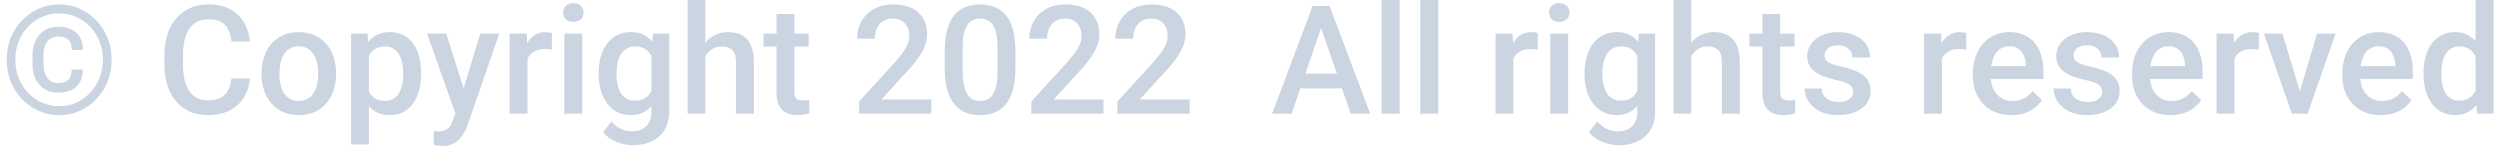 <svg width="330" height="20" viewBox="0 0 330 20" fill="none" xmlns="http://www.w3.org/2000/svg">
<path d="M9.463 9.17H10.928C10.928 10.192 10.635 10.96 10.049 11.475C9.469 11.982 8.678 12.236 7.676 12.236C6.979 12.236 6.377 12.077 5.869 11.758C5.368 11.439 4.977 10.996 4.697 10.43C4.424 9.863 4.287 9.206 4.287 8.457V7.314C4.287 6.566 4.424 5.908 4.697 5.342C4.977 4.775 5.368 4.333 5.869 4.014C6.377 3.695 6.979 3.535 7.676 3.535C8.678 3.535 9.473 3.792 10.059 4.307C10.645 4.814 10.938 5.579 10.938 6.602H9.473C9.473 5.964 9.32 5.508 9.014 5.234C8.714 4.954 8.268 4.814 7.676 4.814C7.253 4.814 6.895 4.922 6.602 5.137C6.315 5.345 6.097 5.638 5.947 6.016C5.804 6.393 5.732 6.823 5.732 7.305V8.457C5.732 8.945 5.804 9.378 5.947 9.756C6.097 10.133 6.315 10.43 6.602 10.645C6.895 10.853 7.253 10.957 7.676 10.957C8.268 10.957 8.714 10.82 9.014 10.547C9.313 10.273 9.463 9.814 9.463 9.17ZM2.021 7.881C2.021 8.747 2.171 9.554 2.471 10.303C2.77 11.045 3.184 11.696 3.711 12.256C4.245 12.809 4.86 13.242 5.557 13.555C6.26 13.861 7.012 14.014 7.812 14.014C8.607 14.014 9.352 13.861 10.049 13.555C10.745 13.242 11.357 12.809 11.885 12.256C12.419 11.696 12.835 11.045 13.135 10.303C13.434 9.554 13.584 8.747 13.584 7.881C13.584 7.015 13.434 6.211 13.135 5.469C12.835 4.727 12.419 4.079 11.885 3.525C11.357 2.972 10.745 2.542 10.049 2.236C9.352 1.924 8.607 1.768 7.812 1.768C7.012 1.768 6.26 1.924 5.557 2.236C4.86 2.542 4.245 2.972 3.711 3.525C3.184 4.079 2.77 4.727 2.471 5.469C2.171 6.211 2.021 7.015 2.021 7.881ZM0.879 7.881C0.879 6.846 1.058 5.885 1.416 5C1.774 4.115 2.272 3.343 2.91 2.686C3.548 2.021 4.284 1.507 5.117 1.143C5.957 0.771 6.855 0.586 7.812 0.586C8.77 0.586 9.665 0.771 10.498 1.143C11.338 1.507 12.074 2.021 12.705 2.686C13.343 3.343 13.841 4.115 14.199 5C14.557 5.885 14.736 6.846 14.736 7.881C14.736 8.916 14.557 9.876 14.199 10.762C13.841 11.647 13.343 12.425 12.705 13.096C12.074 13.76 11.338 14.277 10.498 14.648C9.665 15.02 8.77 15.205 7.812 15.205C6.855 15.205 5.957 15.02 5.117 14.648C4.284 14.277 3.548 13.76 2.91 13.096C2.272 12.425 1.774 11.647 1.416 10.762C1.058 9.876 0.879 8.916 0.879 7.881ZM30.547 10.371H32.988C32.91 11.302 32.65 12.132 32.207 12.861C31.764 13.584 31.143 14.154 30.342 14.57C29.541 14.987 28.568 15.195 27.422 15.195C26.543 15.195 25.752 15.039 25.049 14.727C24.346 14.408 23.744 13.958 23.242 13.379C22.741 12.793 22.357 12.087 22.09 11.26C21.829 10.433 21.699 9.508 21.699 8.486V7.305C21.699 6.283 21.833 5.358 22.1 4.531C22.373 3.704 22.764 2.998 23.271 2.412C23.779 1.82 24.388 1.367 25.098 1.055C25.814 0.742 26.618 0.586 27.51 0.586C28.643 0.586 29.6 0.794 30.381 1.211C31.162 1.628 31.768 2.204 32.197 2.939C32.633 3.675 32.9 4.518 32.998 5.469H30.557C30.491 4.857 30.348 4.333 30.127 3.896C29.912 3.46 29.593 3.128 29.17 2.9C28.747 2.666 28.193 2.549 27.51 2.549C26.95 2.549 26.462 2.653 26.045 2.861C25.628 3.07 25.28 3.376 25 3.779C24.72 4.183 24.509 4.681 24.365 5.273C24.229 5.859 24.16 6.53 24.16 7.285V8.486C24.16 9.202 24.222 9.854 24.346 10.44C24.476 11.019 24.671 11.517 24.932 11.934C25.199 12.35 25.537 12.672 25.947 12.9C26.357 13.128 26.849 13.242 27.422 13.242C28.119 13.242 28.682 13.132 29.111 12.91C29.547 12.689 29.876 12.367 30.098 11.943C30.326 11.514 30.475 10.99 30.547 10.371ZM34.531 9.834V9.609C34.531 8.848 34.642 8.141 34.863 7.49C35.085 6.833 35.404 6.263 35.82 5.781C36.243 5.293 36.758 4.915 37.363 4.648C37.975 4.375 38.665 4.238 39.434 4.238C40.208 4.238 40.898 4.375 41.504 4.648C42.116 4.915 42.633 5.293 43.057 5.781C43.48 6.263 43.802 6.833 44.023 7.49C44.245 8.141 44.355 8.848 44.355 9.609V9.834C44.355 10.596 44.245 11.302 44.023 11.953C43.802 12.604 43.48 13.174 43.057 13.662C42.633 14.144 42.119 14.521 41.514 14.795C40.908 15.062 40.221 15.195 39.453 15.195C38.678 15.195 37.985 15.062 37.373 14.795C36.768 14.521 36.253 14.144 35.83 13.662C35.407 13.174 35.085 12.604 34.863 11.953C34.642 11.302 34.531 10.596 34.531 9.834ZM36.885 9.609V9.834C36.885 10.309 36.934 10.758 37.031 11.182C37.129 11.605 37.282 11.976 37.49 12.295C37.699 12.614 37.965 12.865 38.291 13.047C38.617 13.229 39.004 13.32 39.453 13.32C39.889 13.32 40.267 13.229 40.586 13.047C40.911 12.865 41.178 12.614 41.387 12.295C41.595 11.976 41.748 11.605 41.846 11.182C41.95 10.758 42.002 10.309 42.002 9.834V9.609C42.002 9.141 41.95 8.698 41.846 8.281C41.748 7.858 41.592 7.484 41.377 7.158C41.169 6.833 40.902 6.579 40.576 6.396C40.257 6.208 39.876 6.113 39.434 6.113C38.991 6.113 38.607 6.208 38.281 6.396C37.962 6.579 37.699 6.833 37.49 7.158C37.282 7.484 37.129 7.858 37.031 8.281C36.934 8.698 36.885 9.141 36.885 9.609ZM48.691 6.465V19.062H46.338V4.434H48.506L48.691 6.465ZM55.576 9.619V9.824C55.576 10.592 55.485 11.305 55.303 11.963C55.127 12.614 54.863 13.184 54.512 13.672C54.167 14.154 53.74 14.528 53.232 14.795C52.725 15.062 52.139 15.195 51.475 15.195C50.817 15.195 50.241 15.075 49.746 14.834C49.258 14.587 48.844 14.238 48.506 13.789C48.167 13.34 47.894 12.812 47.685 12.207C47.484 11.595 47.34 10.925 47.256 10.195V9.404C47.34 8.63 47.484 7.926 47.685 7.295C47.894 6.663 48.167 6.12 48.506 5.664C48.844 5.208 49.258 4.857 49.746 4.609C50.234 4.362 50.804 4.238 51.455 4.238C52.119 4.238 52.708 4.368 53.223 4.629C53.737 4.883 54.17 5.247 54.522 5.723C54.873 6.191 55.137 6.758 55.312 7.422C55.488 8.079 55.576 8.812 55.576 9.619ZM53.223 9.824V9.619C53.223 9.131 53.177 8.678 53.086 8.262C52.995 7.839 52.852 7.467 52.656 7.148C52.461 6.829 52.21 6.582 51.904 6.406C51.605 6.224 51.243 6.133 50.82 6.133C50.404 6.133 50.046 6.204 49.746 6.348C49.447 6.484 49.196 6.676 48.994 6.924C48.792 7.171 48.636 7.461 48.525 7.793C48.415 8.118 48.337 8.473 48.291 8.857V10.752C48.369 11.221 48.503 11.65 48.691 12.041C48.88 12.432 49.147 12.744 49.492 12.979C49.844 13.206 50.293 13.32 50.84 13.32C51.263 13.32 51.624 13.229 51.924 13.047C52.223 12.865 52.467 12.614 52.656 12.295C52.852 11.969 52.995 11.595 53.086 11.172C53.177 10.749 53.223 10.3 53.223 9.824ZM60.527 13.848L63.398 4.434H65.918L61.68 16.611C61.582 16.872 61.455 17.155 61.299 17.461C61.143 17.767 60.938 18.057 60.684 18.33C60.436 18.61 60.127 18.835 59.756 19.004C59.385 19.18 58.935 19.268 58.408 19.268C58.2 19.268 57.998 19.248 57.803 19.209C57.614 19.176 57.435 19.141 57.266 19.102L57.256 17.305C57.321 17.311 57.399 17.318 57.49 17.324C57.588 17.331 57.666 17.334 57.725 17.334C58.115 17.334 58.441 17.285 58.701 17.188C58.962 17.096 59.173 16.947 59.336 16.738C59.505 16.53 59.648 16.25 59.766 15.898L60.527 13.848ZM58.906 4.434L61.416 12.344L61.836 14.824L60.205 15.244L56.367 4.434H58.906ZM69.629 6.445V15H67.275V4.434H69.522L69.629 6.445ZM72.861 4.365L72.842 6.553C72.699 6.527 72.542 6.507 72.373 6.494C72.21 6.481 72.047 6.475 71.885 6.475C71.481 6.475 71.126 6.533 70.82 6.65C70.514 6.761 70.257 6.924 70.049 7.139C69.847 7.347 69.691 7.601 69.58 7.9C69.469 8.2 69.404 8.535 69.385 8.906L68.848 8.945C68.848 8.281 68.913 7.666 69.043 7.1C69.173 6.533 69.368 6.035 69.629 5.605C69.896 5.176 70.228 4.84 70.625 4.6C71.029 4.359 71.494 4.238 72.022 4.238C72.165 4.238 72.318 4.251 72.481 4.277C72.65 4.303 72.777 4.333 72.861 4.365ZM76.856 4.434V15H74.492V4.434H76.856ZM74.336 1.66C74.336 1.302 74.453 1.006 74.688 0.771C74.928 0.531 75.26 0.41 75.684 0.41C76.1 0.41 76.429 0.531 76.67 0.771C76.911 1.006 77.031 1.302 77.031 1.66C77.031 2.012 76.911 2.305 76.67 2.539C76.429 2.773 76.1 2.891 75.684 2.891C75.26 2.891 74.928 2.773 74.688 2.539C74.453 2.305 74.336 2.012 74.336 1.66ZM86.201 4.434H88.34V14.707C88.34 15.658 88.138 16.465 87.734 17.129C87.331 17.793 86.768 18.297 86.045 18.643C85.322 18.994 84.486 19.17 83.535 19.17C83.132 19.17 82.682 19.111 82.188 18.994C81.699 18.877 81.224 18.688 80.762 18.428C80.306 18.174 79.925 17.838 79.619 17.422L80.723 16.035C81.1 16.484 81.517 16.813 81.973 17.021C82.428 17.23 82.907 17.334 83.408 17.334C83.949 17.334 84.408 17.233 84.785 17.031C85.169 16.836 85.466 16.546 85.674 16.162C85.882 15.778 85.986 15.309 85.986 14.756V6.826L86.201 4.434ZM79.023 9.834V9.629C79.023 8.828 79.121 8.099 79.316 7.441C79.512 6.777 79.792 6.208 80.156 5.732C80.521 5.251 80.963 4.883 81.484 4.629C82.005 4.368 82.594 4.238 83.252 4.238C83.936 4.238 84.518 4.362 85 4.609C85.488 4.857 85.895 5.212 86.221 5.674C86.546 6.13 86.8 6.676 86.982 7.314C87.171 7.946 87.311 8.649 87.402 9.424V10.078C87.318 10.833 87.174 11.523 86.973 12.148C86.771 12.773 86.504 13.314 86.172 13.77C85.84 14.225 85.43 14.577 84.941 14.824C84.46 15.072 83.89 15.195 83.232 15.195C82.588 15.195 82.005 15.062 81.484 14.795C80.97 14.528 80.527 14.154 80.156 13.672C79.792 13.19 79.512 12.624 79.316 11.973C79.121 11.315 79.023 10.602 79.023 9.834ZM81.377 9.629V9.834C81.377 10.316 81.422 10.765 81.514 11.182C81.611 11.598 81.758 11.966 81.953 12.285C82.155 12.598 82.409 12.845 82.715 13.027C83.027 13.203 83.395 13.291 83.818 13.291C84.372 13.291 84.824 13.174 85.176 12.94C85.534 12.705 85.807 12.389 85.996 11.992C86.191 11.588 86.328 11.139 86.406 10.645V8.877C86.367 8.493 86.286 8.135 86.162 7.803C86.045 7.471 85.885 7.181 85.684 6.934C85.482 6.68 85.228 6.484 84.922 6.348C84.616 6.204 84.255 6.133 83.838 6.133C83.415 6.133 83.047 6.224 82.734 6.406C82.422 6.589 82.165 6.839 81.963 7.158C81.768 7.477 81.621 7.848 81.523 8.271C81.426 8.695 81.377 9.147 81.377 9.629ZM93.106 0V15H90.762V0H93.106ZM92.695 9.326L91.934 9.316C91.94 8.587 92.041 7.913 92.236 7.295C92.438 6.676 92.718 6.139 93.076 5.684C93.441 5.221 93.877 4.867 94.385 4.619C94.893 4.365 95.456 4.238 96.074 4.238C96.595 4.238 97.064 4.31 97.481 4.453C97.904 4.596 98.268 4.827 98.574 5.146C98.88 5.459 99.111 5.869 99.268 6.377C99.43 6.878 99.512 7.49 99.512 8.213V15H97.148V8.193C97.148 7.686 97.074 7.282 96.924 6.982C96.781 6.683 96.569 6.468 96.289 6.338C96.009 6.201 95.667 6.133 95.264 6.133C94.841 6.133 94.466 6.217 94.141 6.387C93.822 6.556 93.555 6.787 93.34 7.08C93.125 7.373 92.962 7.712 92.852 8.096C92.747 8.48 92.695 8.89 92.695 9.326ZM106.738 4.434V6.152H100.781V4.434H106.738ZM102.5 1.846H104.854V12.08C104.854 12.406 104.899 12.656 104.99 12.832C105.088 13.001 105.221 13.115 105.391 13.174C105.56 13.232 105.758 13.262 105.986 13.262C106.149 13.262 106.305 13.252 106.455 13.232C106.605 13.213 106.725 13.193 106.816 13.174L106.826 14.971C106.631 15.029 106.403 15.081 106.143 15.127C105.889 15.172 105.596 15.195 105.264 15.195C104.723 15.195 104.245 15.101 103.828 14.912C103.411 14.717 103.086 14.401 102.852 13.965C102.617 13.529 102.5 12.949 102.5 12.227V1.846ZM122.93 13.125V15H113.398V13.389L118.027 8.34C118.535 7.767 118.936 7.272 119.229 6.855C119.521 6.439 119.727 6.064 119.844 5.732C119.967 5.394 120.029 5.065 120.029 4.746C120.029 4.297 119.945 3.903 119.775 3.564C119.613 3.219 119.372 2.949 119.053 2.754C118.734 2.552 118.346 2.451 117.891 2.451C117.363 2.451 116.921 2.565 116.562 2.793C116.204 3.021 115.934 3.337 115.752 3.74C115.57 4.137 115.479 4.593 115.479 5.107H113.125C113.125 4.281 113.314 3.525 113.691 2.842C114.069 2.152 114.616 1.605 115.332 1.201C116.048 0.791 116.911 0.586 117.92 0.586C118.87 0.586 119.678 0.745 120.342 1.064C121.006 1.383 121.51 1.836 121.855 2.422C122.207 3.008 122.383 3.701 122.383 4.502C122.383 4.945 122.311 5.384 122.168 5.82C122.025 6.257 121.82 6.693 121.553 7.129C121.292 7.559 120.983 7.992 120.625 8.428C120.267 8.857 119.873 9.294 119.443 9.736L116.367 13.125H122.93ZM134.033 6.699V9.023C134.033 10.137 133.923 11.087 133.701 11.875C133.486 12.656 133.174 13.291 132.764 13.779C132.354 14.268 131.862 14.626 131.289 14.854C130.723 15.081 130.088 15.195 129.385 15.195C128.825 15.195 128.304 15.124 127.822 14.98C127.347 14.837 126.917 14.613 126.533 14.307C126.149 14.001 125.82 13.607 125.547 13.125C125.28 12.637 125.072 12.054 124.922 11.377C124.779 10.7 124.707 9.915 124.707 9.023V6.699C124.707 5.579 124.818 4.635 125.039 3.867C125.26 3.092 125.576 2.464 125.986 1.982C126.396 1.494 126.885 1.139 127.451 0.918C128.024 0.697 128.662 0.586 129.365 0.586C129.932 0.586 130.452 0.658 130.928 0.801C131.41 0.938 131.839 1.156 132.217 1.455C132.601 1.755 132.926 2.145 133.193 2.627C133.467 3.102 133.675 3.678 133.818 4.355C133.962 5.026 134.033 5.807 134.033 6.699ZM131.68 9.355V6.348C131.68 5.781 131.647 5.283 131.582 4.854C131.517 4.417 131.419 4.049 131.289 3.75C131.165 3.444 131.009 3.197 130.82 3.008C130.632 2.812 130.417 2.673 130.176 2.588C129.935 2.497 129.665 2.451 129.365 2.451C129.001 2.451 128.675 2.523 128.389 2.666C128.102 2.803 127.861 3.024 127.666 3.33C127.471 3.636 127.321 4.04 127.217 4.541C127.119 5.036 127.07 5.638 127.07 6.348V9.355C127.07 9.928 127.103 10.433 127.168 10.869C127.233 11.305 127.331 11.68 127.461 11.992C127.591 12.298 127.747 12.552 127.93 12.754C128.118 12.949 128.333 13.092 128.574 13.184C128.822 13.275 129.092 13.32 129.385 13.32C129.756 13.32 130.085 13.249 130.371 13.105C130.658 12.962 130.898 12.734 131.094 12.422C131.289 12.103 131.436 11.69 131.533 11.182C131.631 10.674 131.68 10.065 131.68 9.355ZM145.664 13.125V15H136.133V13.389L140.762 8.34C141.27 7.767 141.67 7.272 141.963 6.855C142.256 6.439 142.461 6.064 142.578 5.732C142.702 5.394 142.764 5.065 142.764 4.746C142.764 4.297 142.679 3.903 142.51 3.564C142.347 3.219 142.106 2.949 141.787 2.754C141.468 2.552 141.081 2.451 140.625 2.451C140.098 2.451 139.655 2.565 139.297 2.793C138.939 3.021 138.669 3.337 138.486 3.74C138.304 4.137 138.213 4.593 138.213 5.107H135.859C135.859 4.281 136.048 3.525 136.426 2.842C136.803 2.152 137.35 1.605 138.066 1.201C138.783 0.791 139.645 0.586 140.654 0.586C141.605 0.586 142.412 0.745 143.076 1.064C143.74 1.383 144.245 1.836 144.59 2.422C144.941 3.008 145.117 3.701 145.117 4.502C145.117 4.945 145.046 5.384 144.902 5.82C144.759 6.257 144.554 6.693 144.287 7.129C144.027 7.559 143.717 7.992 143.359 8.428C143.001 8.857 142.607 9.294 142.178 9.736L139.102 13.125H145.664ZM157.031 13.125V15H147.5V13.389L152.129 8.34C152.637 7.767 153.037 7.272 153.33 6.855C153.623 6.439 153.828 6.064 153.945 5.732C154.069 5.394 154.131 5.065 154.131 4.746C154.131 4.297 154.046 3.903 153.877 3.564C153.714 3.219 153.473 2.949 153.154 2.754C152.835 2.552 152.448 2.451 151.992 2.451C151.465 2.451 151.022 2.565 150.664 2.793C150.306 3.021 150.036 3.337 149.854 3.74C149.671 4.137 149.58 4.593 149.58 5.107H147.227C147.227 4.281 147.415 3.525 147.793 2.842C148.171 2.152 148.717 1.605 149.434 1.201C150.15 0.791 151.012 0.586 152.021 0.586C152.972 0.586 153.779 0.745 154.443 1.064C155.107 1.383 155.612 1.836 155.957 2.422C156.309 3.008 156.484 3.701 156.484 4.502C156.484 4.945 156.413 5.384 156.27 5.82C156.126 6.257 155.921 6.693 155.654 7.129C155.394 7.559 155.085 7.992 154.727 8.428C154.368 8.857 153.975 9.294 153.545 9.736L150.469 13.125H157.031ZM174.736 2.676L170.488 15H167.92L173.271 0.781H174.912L174.736 2.676ZM178.291 15L174.033 2.676L173.848 0.781H175.498L180.869 15H178.291ZM178.086 9.727V11.67H170.352V9.727H178.086ZM184.746 0V15H182.383V0H184.746ZM189.844 0V15H187.48V0H189.844ZM199.766 6.445V15H197.412V4.434H199.658L199.766 6.445ZM202.998 4.365L202.979 6.553C202.835 6.527 202.679 6.507 202.51 6.494C202.347 6.481 202.184 6.475 202.021 6.475C201.618 6.475 201.263 6.533 200.957 6.65C200.651 6.761 200.394 6.924 200.186 7.139C199.984 7.347 199.827 7.601 199.717 7.9C199.606 8.2 199.541 8.535 199.521 8.906L198.984 8.945C198.984 8.281 199.049 7.666 199.18 7.1C199.31 6.533 199.505 6.035 199.766 5.605C200.033 5.176 200.365 4.84 200.762 4.6C201.165 4.359 201.631 4.238 202.158 4.238C202.301 4.238 202.454 4.251 202.617 4.277C202.786 4.303 202.913 4.333 202.998 4.365ZM206.992 4.434V15H204.629V4.434H206.992ZM204.473 1.66C204.473 1.302 204.59 1.006 204.824 0.771C205.065 0.531 205.397 0.41 205.82 0.41C206.237 0.41 206.566 0.531 206.807 0.771C207.048 1.006 207.168 1.302 207.168 1.66C207.168 2.012 207.048 2.305 206.807 2.539C206.566 2.773 206.237 2.891 205.82 2.891C205.397 2.891 205.065 2.773 204.824 2.539C204.59 2.305 204.473 2.012 204.473 1.66ZM216.338 4.434H218.477V14.707C218.477 15.658 218.275 16.465 217.871 17.129C217.467 17.793 216.904 18.297 216.182 18.643C215.459 18.994 214.622 19.17 213.672 19.17C213.268 19.17 212.819 19.111 212.324 18.994C211.836 18.877 211.361 18.688 210.898 18.428C210.443 18.174 210.062 17.838 209.756 17.422L210.859 16.035C211.237 16.484 211.654 16.813 212.109 17.021C212.565 17.23 213.044 17.334 213.545 17.334C214.085 17.334 214.544 17.233 214.922 17.031C215.306 16.836 215.602 16.546 215.811 16.162C216.019 15.778 216.123 15.309 216.123 14.756V6.826L216.338 4.434ZM209.16 9.834V9.629C209.16 8.828 209.258 8.099 209.453 7.441C209.648 6.777 209.928 6.208 210.293 5.732C210.658 5.251 211.1 4.883 211.621 4.629C212.142 4.368 212.731 4.238 213.389 4.238C214.072 4.238 214.655 4.362 215.137 4.609C215.625 4.857 216.032 5.212 216.357 5.674C216.683 6.13 216.937 6.676 217.119 7.314C217.308 7.946 217.448 8.649 217.539 9.424V10.078C217.454 10.833 217.311 11.523 217.109 12.148C216.908 12.773 216.641 13.314 216.309 13.77C215.977 14.225 215.566 14.577 215.078 14.824C214.596 15.072 214.027 15.195 213.369 15.195C212.725 15.195 212.142 15.062 211.621 14.795C211.107 14.528 210.664 14.154 210.293 13.672C209.928 13.19 209.648 12.624 209.453 11.973C209.258 11.315 209.16 10.602 209.16 9.834ZM211.514 9.629V9.834C211.514 10.316 211.559 10.765 211.65 11.182C211.748 11.598 211.895 11.966 212.09 12.285C212.292 12.598 212.546 12.845 212.852 13.027C213.164 13.203 213.532 13.291 213.955 13.291C214.508 13.291 214.961 13.174 215.312 12.94C215.671 12.705 215.944 12.389 216.133 11.992C216.328 11.588 216.465 11.139 216.543 10.645V8.877C216.504 8.493 216.423 8.135 216.299 7.803C216.182 7.471 216.022 7.181 215.82 6.934C215.618 6.68 215.365 6.484 215.059 6.348C214.753 6.204 214.391 6.133 213.975 6.133C213.551 6.133 213.184 6.224 212.871 6.406C212.559 6.589 212.301 6.839 212.1 7.158C211.904 7.477 211.758 7.848 211.66 8.271C211.562 8.695 211.514 9.147 211.514 9.629ZM223.242 0V15H220.898V0H223.242ZM222.832 9.326L222.07 9.316C222.077 8.587 222.178 7.913 222.373 7.295C222.575 6.676 222.855 6.139 223.213 5.684C223.577 5.221 224.014 4.867 224.521 4.619C225.029 4.365 225.592 4.238 226.211 4.238C226.732 4.238 227.201 4.31 227.617 4.453C228.04 4.596 228.405 4.827 228.711 5.146C229.017 5.459 229.248 5.869 229.404 6.377C229.567 6.878 229.648 7.49 229.648 8.213V15H227.285V8.193C227.285 7.686 227.21 7.282 227.061 6.982C226.917 6.683 226.706 6.468 226.426 6.338C226.146 6.201 225.804 6.133 225.4 6.133C224.977 6.133 224.603 6.217 224.277 6.387C223.958 6.556 223.691 6.787 223.477 7.08C223.262 7.373 223.099 7.712 222.988 8.096C222.884 8.48 222.832 8.89 222.832 9.326ZM236.875 4.434V6.152H230.918V4.434H236.875ZM232.637 1.846H234.99V12.08C234.99 12.406 235.036 12.656 235.127 12.832C235.225 13.001 235.358 13.115 235.527 13.174C235.697 13.232 235.895 13.262 236.123 13.262C236.286 13.262 236.442 13.252 236.592 13.232C236.742 13.213 236.862 13.193 236.953 13.174L236.963 14.971C236.768 15.029 236.54 15.081 236.279 15.127C236.025 15.172 235.732 15.195 235.4 15.195C234.86 15.195 234.382 15.101 233.965 14.912C233.548 14.717 233.223 14.401 232.988 13.965C232.754 13.529 232.637 12.949 232.637 12.227V1.846ZM244.619 12.139C244.619 11.904 244.561 11.693 244.443 11.504C244.326 11.309 244.102 11.133 243.77 10.977C243.444 10.82 242.962 10.677 242.324 10.547C241.764 10.423 241.25 10.277 240.781 10.107C240.319 9.932 239.922 9.72 239.59 9.473C239.258 9.225 239.001 8.932 238.818 8.594C238.636 8.255 238.545 7.865 238.545 7.422C238.545 6.992 238.639 6.585 238.828 6.201C239.017 5.817 239.287 5.479 239.639 5.186C239.99 4.893 240.417 4.661 240.918 4.492C241.426 4.323 241.992 4.238 242.617 4.238C243.503 4.238 244.261 4.388 244.893 4.688C245.531 4.98 246.019 5.381 246.357 5.889C246.696 6.39 246.865 6.956 246.865 7.588H244.512C244.512 7.308 244.44 7.048 244.297 6.807C244.16 6.559 243.952 6.361 243.672 6.211C243.392 6.055 243.04 5.977 242.617 5.977C242.214 5.977 241.878 6.042 241.611 6.172C241.351 6.296 241.156 6.458 241.025 6.66C240.902 6.862 240.84 7.083 240.84 7.324C240.84 7.5 240.872 7.66 240.938 7.803C241.009 7.939 241.126 8.066 241.289 8.184C241.452 8.294 241.673 8.398 241.953 8.496C242.24 8.594 242.598 8.688 243.027 8.779C243.835 8.949 244.528 9.167 245.107 9.434C245.693 9.694 246.143 10.033 246.455 10.449C246.768 10.859 246.924 11.38 246.924 12.012C246.924 12.48 246.823 12.91 246.621 13.301C246.426 13.685 246.139 14.02 245.762 14.307C245.384 14.587 244.932 14.805 244.404 14.961C243.883 15.117 243.298 15.195 242.646 15.195C241.689 15.195 240.879 15.026 240.215 14.688C239.551 14.342 239.046 13.903 238.701 13.369C238.363 12.829 238.193 12.269 238.193 11.69H240.469C240.495 12.126 240.615 12.474 240.83 12.734C241.051 12.988 241.325 13.174 241.65 13.291C241.982 13.402 242.324 13.457 242.676 13.457C243.099 13.457 243.454 13.402 243.74 13.291C244.027 13.174 244.245 13.018 244.395 12.822C244.544 12.62 244.619 12.393 244.619 12.139ZM256.328 6.445V15H253.975V4.434H256.221L256.328 6.445ZM259.561 4.365L259.541 6.553C259.398 6.527 259.242 6.507 259.072 6.494C258.91 6.481 258.747 6.475 258.584 6.475C258.18 6.475 257.826 6.533 257.52 6.65C257.214 6.761 256.956 6.924 256.748 7.139C256.546 7.347 256.39 7.601 256.279 7.9C256.169 8.2 256.104 8.535 256.084 8.906L255.547 8.945C255.547 8.281 255.612 7.666 255.742 7.1C255.872 6.533 256.068 6.035 256.328 5.605C256.595 5.176 256.927 4.84 257.324 4.6C257.728 4.359 258.193 4.238 258.721 4.238C258.864 4.238 259.017 4.251 259.18 4.277C259.349 4.303 259.476 4.333 259.561 4.365ZM265.498 15.195C264.717 15.195 264.01 15.068 263.379 14.815C262.754 14.554 262.22 14.193 261.777 13.73C261.341 13.268 261.006 12.725 260.771 12.1C260.537 11.475 260.42 10.801 260.42 10.078V9.688C260.42 8.861 260.54 8.112 260.781 7.441C261.022 6.771 261.357 6.198 261.787 5.723C262.217 5.241 262.725 4.873 263.311 4.619C263.896 4.365 264.531 4.238 265.215 4.238C265.97 4.238 266.631 4.365 267.197 4.619C267.764 4.873 268.232 5.231 268.604 5.693C268.981 6.149 269.261 6.693 269.443 7.324C269.632 7.956 269.727 8.652 269.727 9.414V10.42H261.562V8.73H267.402V8.545C267.389 8.122 267.305 7.725 267.148 7.354C266.999 6.982 266.768 6.683 266.455 6.455C266.143 6.227 265.726 6.113 265.205 6.113C264.814 6.113 264.466 6.198 264.16 6.367C263.861 6.53 263.61 6.768 263.408 7.08C263.206 7.393 263.05 7.77 262.939 8.213C262.835 8.649 262.783 9.141 262.783 9.688V10.078C262.783 10.54 262.845 10.97 262.969 11.367C263.099 11.758 263.288 12.1 263.535 12.393C263.783 12.685 264.082 12.917 264.434 13.086C264.785 13.249 265.186 13.33 265.635 13.33C266.201 13.33 266.706 13.216 267.148 12.988C267.591 12.76 267.975 12.438 268.301 12.021L269.541 13.223C269.313 13.555 269.017 13.874 268.652 14.18C268.288 14.479 267.842 14.723 267.314 14.912C266.794 15.101 266.188 15.195 265.498 15.195ZM277.49 12.139C277.49 11.904 277.432 11.693 277.314 11.504C277.197 11.309 276.973 11.133 276.641 10.977C276.315 10.82 275.833 10.677 275.195 10.547C274.635 10.423 274.121 10.277 273.652 10.107C273.19 9.932 272.793 9.72 272.461 9.473C272.129 9.225 271.872 8.932 271.689 8.594C271.507 8.255 271.416 7.865 271.416 7.422C271.416 6.992 271.51 6.585 271.699 6.201C271.888 5.817 272.158 5.479 272.51 5.186C272.861 4.893 273.288 4.661 273.789 4.492C274.297 4.323 274.863 4.238 275.488 4.238C276.374 4.238 277.132 4.388 277.764 4.688C278.402 4.98 278.89 5.381 279.229 5.889C279.567 6.39 279.736 6.956 279.736 7.588H277.383C277.383 7.308 277.311 7.048 277.168 6.807C277.031 6.559 276.823 6.361 276.543 6.211C276.263 6.055 275.911 5.977 275.488 5.977C275.085 5.977 274.749 6.042 274.482 6.172C274.222 6.296 274.027 6.458 273.896 6.66C273.773 6.862 273.711 7.083 273.711 7.324C273.711 7.5 273.743 7.66 273.809 7.803C273.88 7.939 273.997 8.066 274.16 8.184C274.323 8.294 274.544 8.398 274.824 8.496C275.111 8.594 275.469 8.688 275.898 8.779C276.706 8.949 277.399 9.167 277.979 9.434C278.564 9.694 279.014 10.033 279.326 10.449C279.639 10.859 279.795 11.38 279.795 12.012C279.795 12.48 279.694 12.91 279.492 13.301C279.297 13.685 279.01 14.02 278.633 14.307C278.255 14.587 277.803 14.805 277.275 14.961C276.755 15.117 276.169 15.195 275.518 15.195C274.561 15.195 273.75 15.026 273.086 14.688C272.422 14.342 271.917 13.903 271.572 13.369C271.234 12.829 271.064 12.269 271.064 11.69H273.34C273.366 12.126 273.486 12.474 273.701 12.734C273.923 12.988 274.196 13.174 274.521 13.291C274.854 13.402 275.195 13.457 275.547 13.457C275.97 13.457 276.325 13.402 276.611 13.291C276.898 13.174 277.116 13.018 277.266 12.822C277.415 12.62 277.49 12.393 277.49 12.139ZM286.514 15.195C285.732 15.195 285.026 15.068 284.395 14.815C283.77 14.554 283.236 14.193 282.793 13.73C282.357 13.268 282.021 12.725 281.787 12.1C281.553 11.475 281.436 10.801 281.436 10.078V9.688C281.436 8.861 281.556 8.112 281.797 7.441C282.038 6.771 282.373 6.198 282.803 5.723C283.232 5.241 283.74 4.873 284.326 4.619C284.912 4.365 285.547 4.238 286.23 4.238C286.986 4.238 287.646 4.365 288.213 4.619C288.779 4.873 289.248 5.231 289.619 5.693C289.997 6.149 290.277 6.693 290.459 7.324C290.648 7.956 290.742 8.652 290.742 9.414V10.42H282.578V8.73H288.418V8.545C288.405 8.122 288.32 7.725 288.164 7.354C288.014 6.982 287.783 6.683 287.471 6.455C287.158 6.227 286.742 6.113 286.221 6.113C285.83 6.113 285.482 6.198 285.176 6.367C284.876 6.53 284.626 6.768 284.424 7.08C284.222 7.393 284.066 7.77 283.955 8.213C283.851 8.649 283.799 9.141 283.799 9.688V10.078C283.799 10.54 283.861 10.97 283.984 11.367C284.115 11.758 284.303 12.1 284.551 12.393C284.798 12.685 285.098 12.917 285.449 13.086C285.801 13.249 286.201 13.33 286.65 13.33C287.217 13.33 287.721 13.216 288.164 12.988C288.607 12.76 288.991 12.438 289.316 12.021L290.557 13.223C290.329 13.555 290.033 13.874 289.668 14.18C289.303 14.479 288.857 14.723 288.33 14.912C287.809 15.101 287.204 15.195 286.514 15.195ZM294.941 6.445V15H292.588V4.434H294.834L294.941 6.445ZM298.174 4.365L298.154 6.553C298.011 6.527 297.855 6.507 297.686 6.494C297.523 6.481 297.36 6.475 297.197 6.475C296.794 6.475 296.439 6.533 296.133 6.65C295.827 6.761 295.57 6.924 295.361 7.139C295.16 7.347 295.003 7.601 294.893 7.9C294.782 8.2 294.717 8.535 294.697 8.906L294.16 8.945C294.16 8.281 294.225 7.666 294.355 7.1C294.486 6.533 294.681 6.035 294.941 5.605C295.208 5.176 295.54 4.84 295.938 4.6C296.341 4.359 296.807 4.238 297.334 4.238C297.477 4.238 297.63 4.251 297.793 4.277C297.962 4.303 298.089 4.333 298.174 4.365ZM303.262 13.135L305.85 4.434H308.291L304.619 15H303.096L303.262 13.135ZM301.279 4.434L303.916 13.174L304.043 15H302.52L298.828 4.434H301.279ZM314.268 15.195C313.486 15.195 312.78 15.068 312.148 14.815C311.523 14.554 310.99 14.193 310.547 13.73C310.111 13.268 309.775 12.725 309.541 12.1C309.307 11.475 309.189 10.801 309.189 10.078V9.688C309.189 8.861 309.31 8.112 309.551 7.441C309.792 6.771 310.127 6.198 310.557 5.723C310.986 5.241 311.494 4.873 312.08 4.619C312.666 4.365 313.301 4.238 313.984 4.238C314.74 4.238 315.4 4.365 315.967 4.619C316.533 4.873 317.002 5.231 317.373 5.693C317.751 6.149 318.031 6.693 318.213 7.324C318.402 7.956 318.496 8.652 318.496 9.414V10.42H310.332V8.73H316.172V8.545C316.159 8.122 316.074 7.725 315.918 7.354C315.768 6.982 315.537 6.683 315.225 6.455C314.912 6.227 314.495 6.113 313.975 6.113C313.584 6.113 313.236 6.198 312.93 6.367C312.63 6.53 312.38 6.768 312.178 7.08C311.976 7.393 311.82 7.77 311.709 8.213C311.605 8.649 311.553 9.141 311.553 9.688V10.078C311.553 10.54 311.615 10.97 311.738 11.367C311.868 11.758 312.057 12.1 312.305 12.393C312.552 12.685 312.852 12.917 313.203 13.086C313.555 13.249 313.955 13.33 314.404 13.33C314.971 13.33 315.475 13.216 315.918 12.988C316.361 12.76 316.745 12.438 317.07 12.021L318.311 13.223C318.083 13.555 317.786 13.874 317.422 14.18C317.057 14.479 316.611 14.723 316.084 14.912C315.563 15.101 314.958 15.195 314.268 15.195ZM326.777 12.812V0H329.141V15H327.002L326.777 12.812ZM319.902 9.834V9.629C319.902 8.828 319.997 8.099 320.186 7.441C320.374 6.777 320.648 6.208 321.006 5.732C321.364 5.251 321.8 4.883 322.314 4.629C322.829 4.368 323.408 4.238 324.053 4.238C324.691 4.238 325.251 4.362 325.732 4.609C326.214 4.857 326.624 5.212 326.963 5.674C327.301 6.13 327.572 6.676 327.773 7.314C327.975 7.946 328.118 8.649 328.203 9.424V10.078C328.118 10.833 327.975 11.523 327.773 12.148C327.572 12.773 327.301 13.314 326.963 13.77C326.624 14.225 326.211 14.577 325.723 14.824C325.241 15.072 324.678 15.195 324.033 15.195C323.395 15.195 322.819 15.062 322.305 14.795C321.797 14.528 321.364 14.154 321.006 13.672C320.648 13.19 320.374 12.624 320.186 11.973C319.997 11.315 319.902 10.602 319.902 9.834ZM322.256 9.629V9.834C322.256 10.316 322.298 10.765 322.383 11.182C322.474 11.598 322.614 11.966 322.803 12.285C322.992 12.598 323.236 12.845 323.535 13.027C323.841 13.203 324.206 13.291 324.629 13.291C325.163 13.291 325.602 13.174 325.947 12.94C326.292 12.705 326.562 12.389 326.758 11.992C326.96 11.588 327.096 11.139 327.168 10.645V8.877C327.129 8.493 327.048 8.135 326.924 7.803C326.807 7.471 326.647 7.181 326.445 6.934C326.243 6.68 325.993 6.484 325.693 6.348C325.4 6.204 325.052 6.133 324.648 6.133C324.219 6.133 323.854 6.224 323.555 6.406C323.255 6.589 323.008 6.839 322.812 7.158C322.624 7.477 322.484 7.848 322.393 8.271C322.301 8.695 322.256 9.147 322.256 9.629Z" fill="#CBD5E1"/>
</svg>
